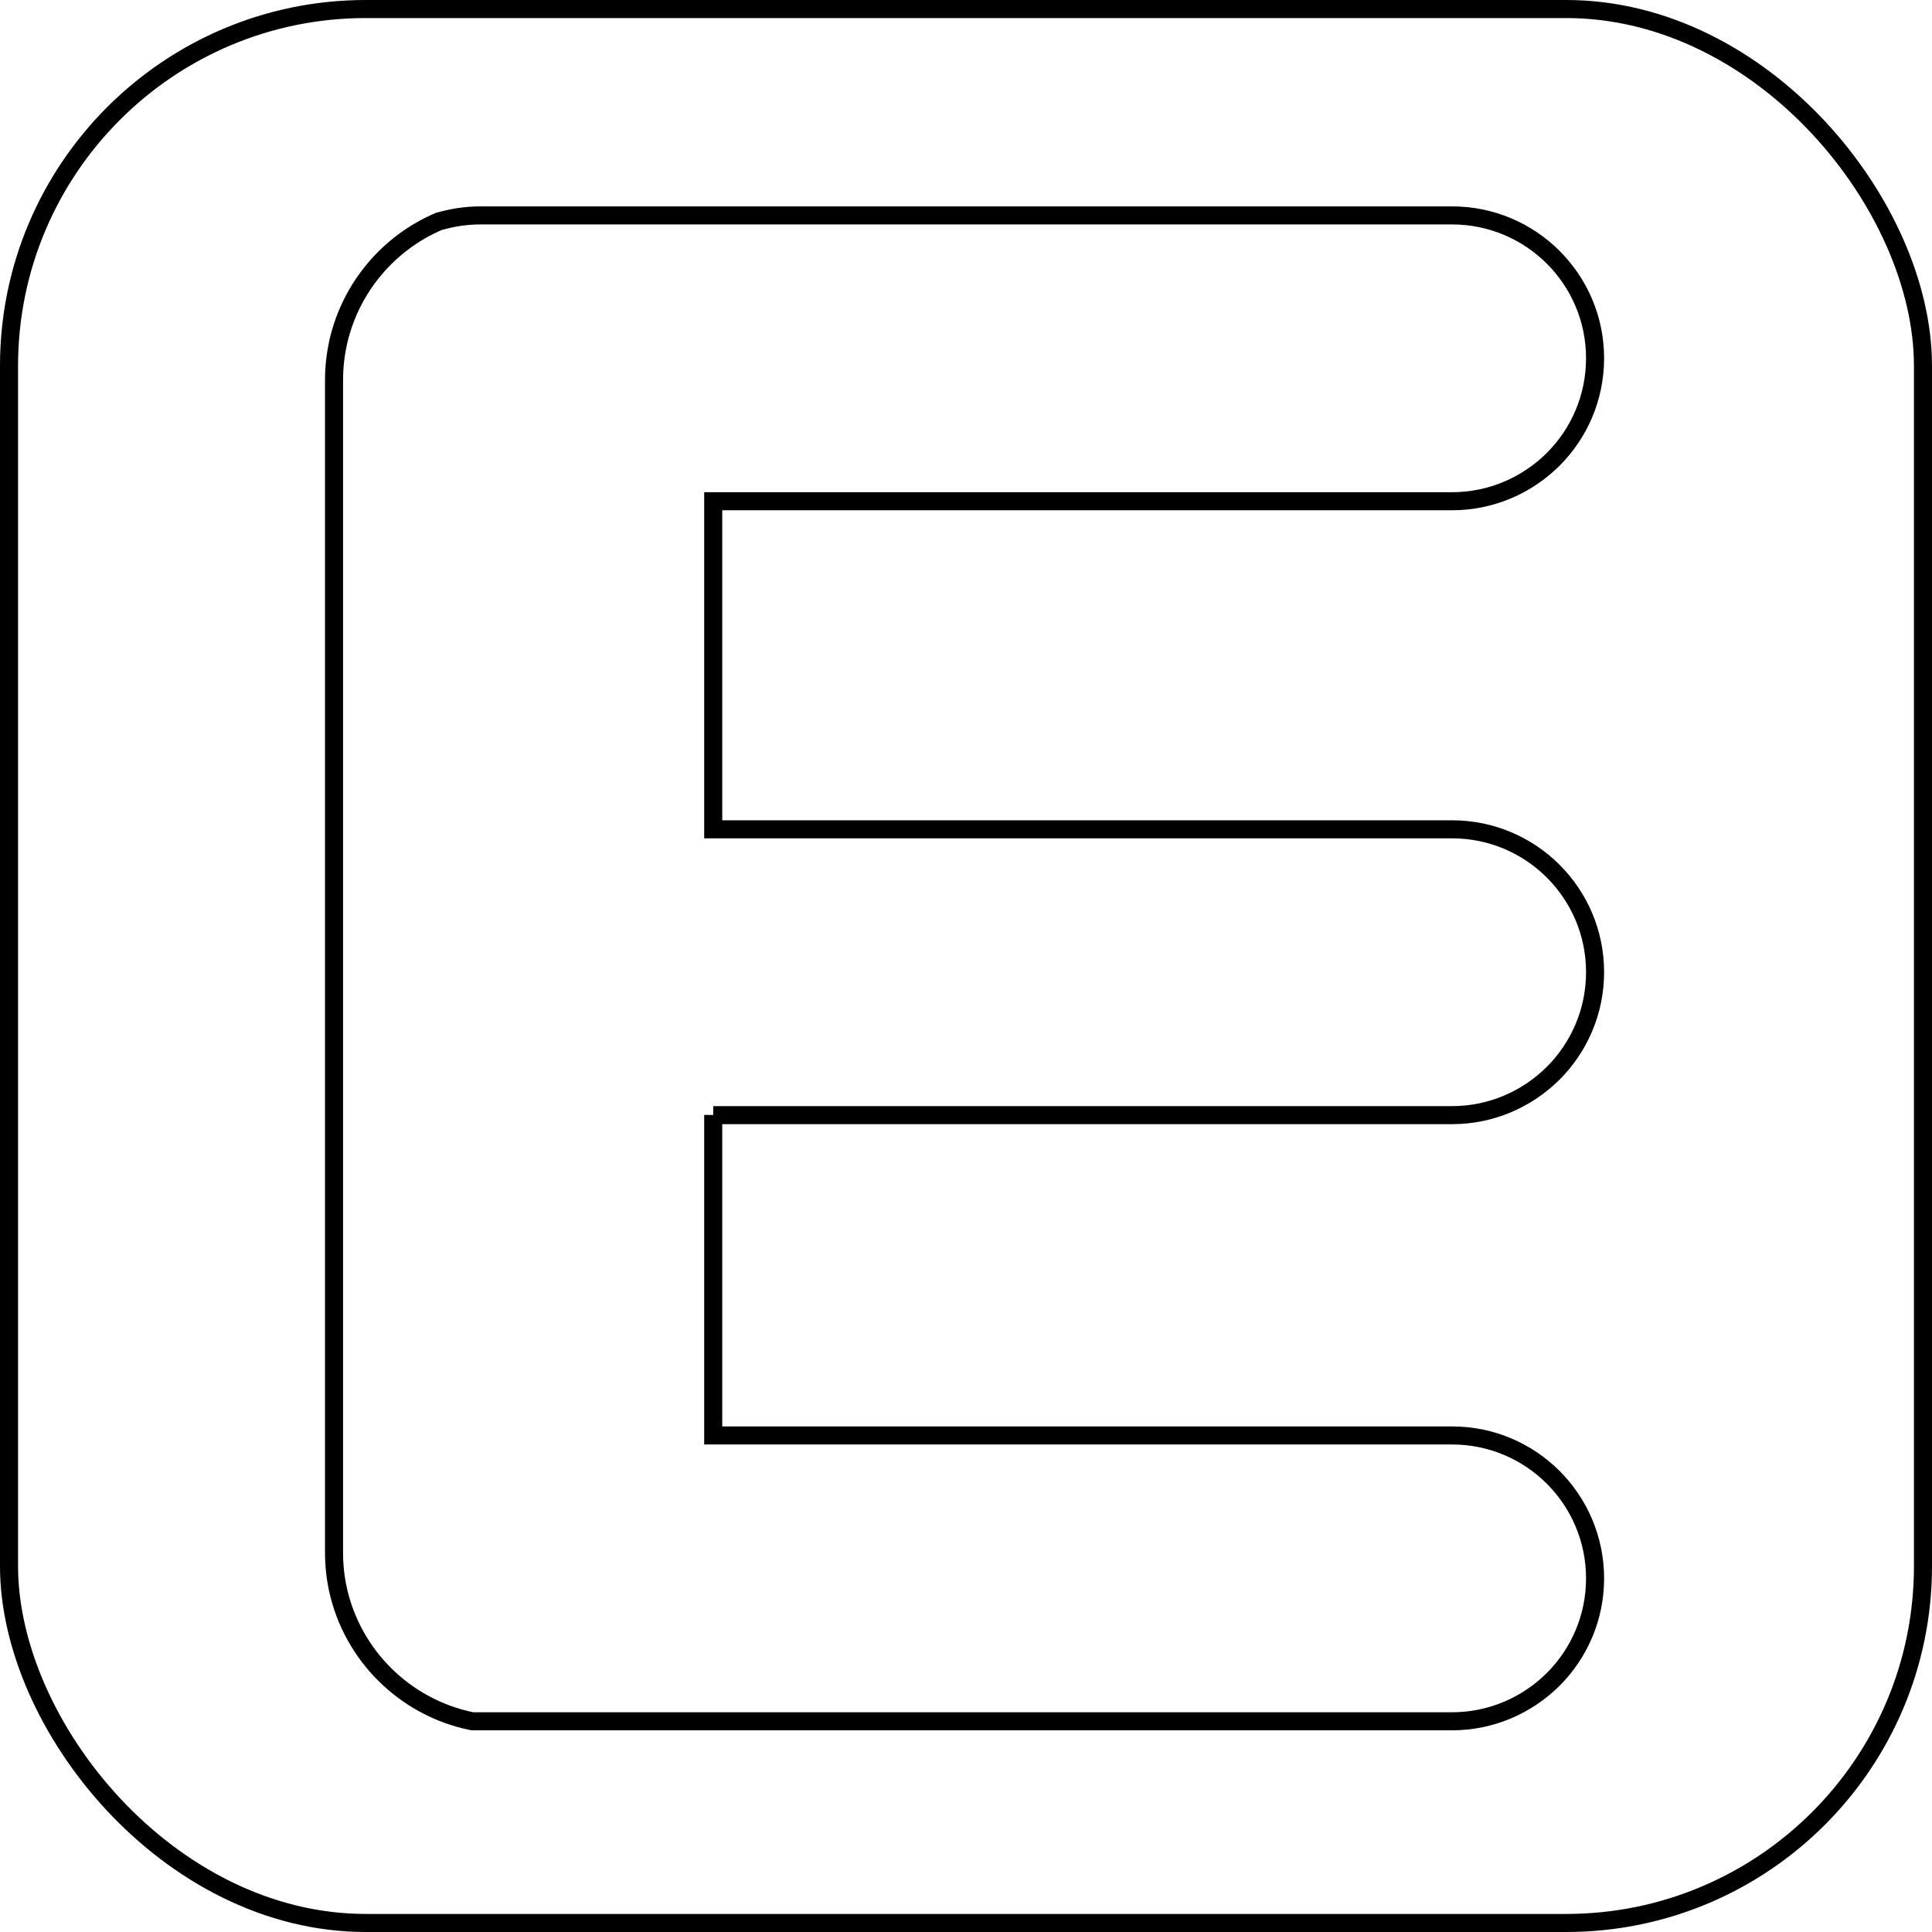 <?xml version="1.0" encoding="UTF-8"?>
<svg id="uuid-c9d90d2a-6ff5-4cca-bdda-180da55b4e5e" data-name="Слой 2" xmlns="http://www.w3.org/2000/svg" viewBox="0 0 107 107">
  <defs>
    <style>
      .uuid-da4914ce-f3ce-4790-9faf-881898e4de8b {
        fill: none;
        stroke: #000;
        stroke-miterlimit: 10;
      }
    </style>
  </defs>
  <g id="uuid-b87498e3-6719-4efb-b438-68f4bea1a88e" data-name="uuid-b5d1e208-1690-4ef4-bdb1-963ca743e626">
    <rect class="uuid-da4914ce-f3ce-4790-9faf-881898e4de8b" x=".5" y=".5" width="106" height="106" rx="19.76" ry="19.76"/>
    <path class="uuid-da4914ce-f3ce-4790-9faf-881898e4de8b" d="M39.5,61.75v17.75h40.92c4.37,0,7.92,3.54,7.92,7.92,0,2.18-.89,4.16-2.32,5.59-1.44,1.43-3.42,2.32-5.6,2.32H26.2s-.06-.01-.09-.01c-3.69-.76-6.61-3.65-7.4-7.33-.14-.65-.21-1.32-.21-2.01V21.04c0-.75,.09-1.47,.25-2.17,.7-2.98,2.79-5.43,5.56-6.61h.01c.73-.21,1.49-.33,2.29-.33h53.81c4.37,0,7.92,3.54,7.92,7.91,0,2.19-.89,4.17-2.32,5.6-1.44,1.43-3.42,2.32-5.6,2.32H39.5v18.17h40.92c4.37,0,7.92,3.54,7.92,7.91,0,2.19-.89,4.17-2.32,5.6-1.44,1.43-3.42,2.32-5.6,2.32H39.5Z"/>
  </g>
</svg>